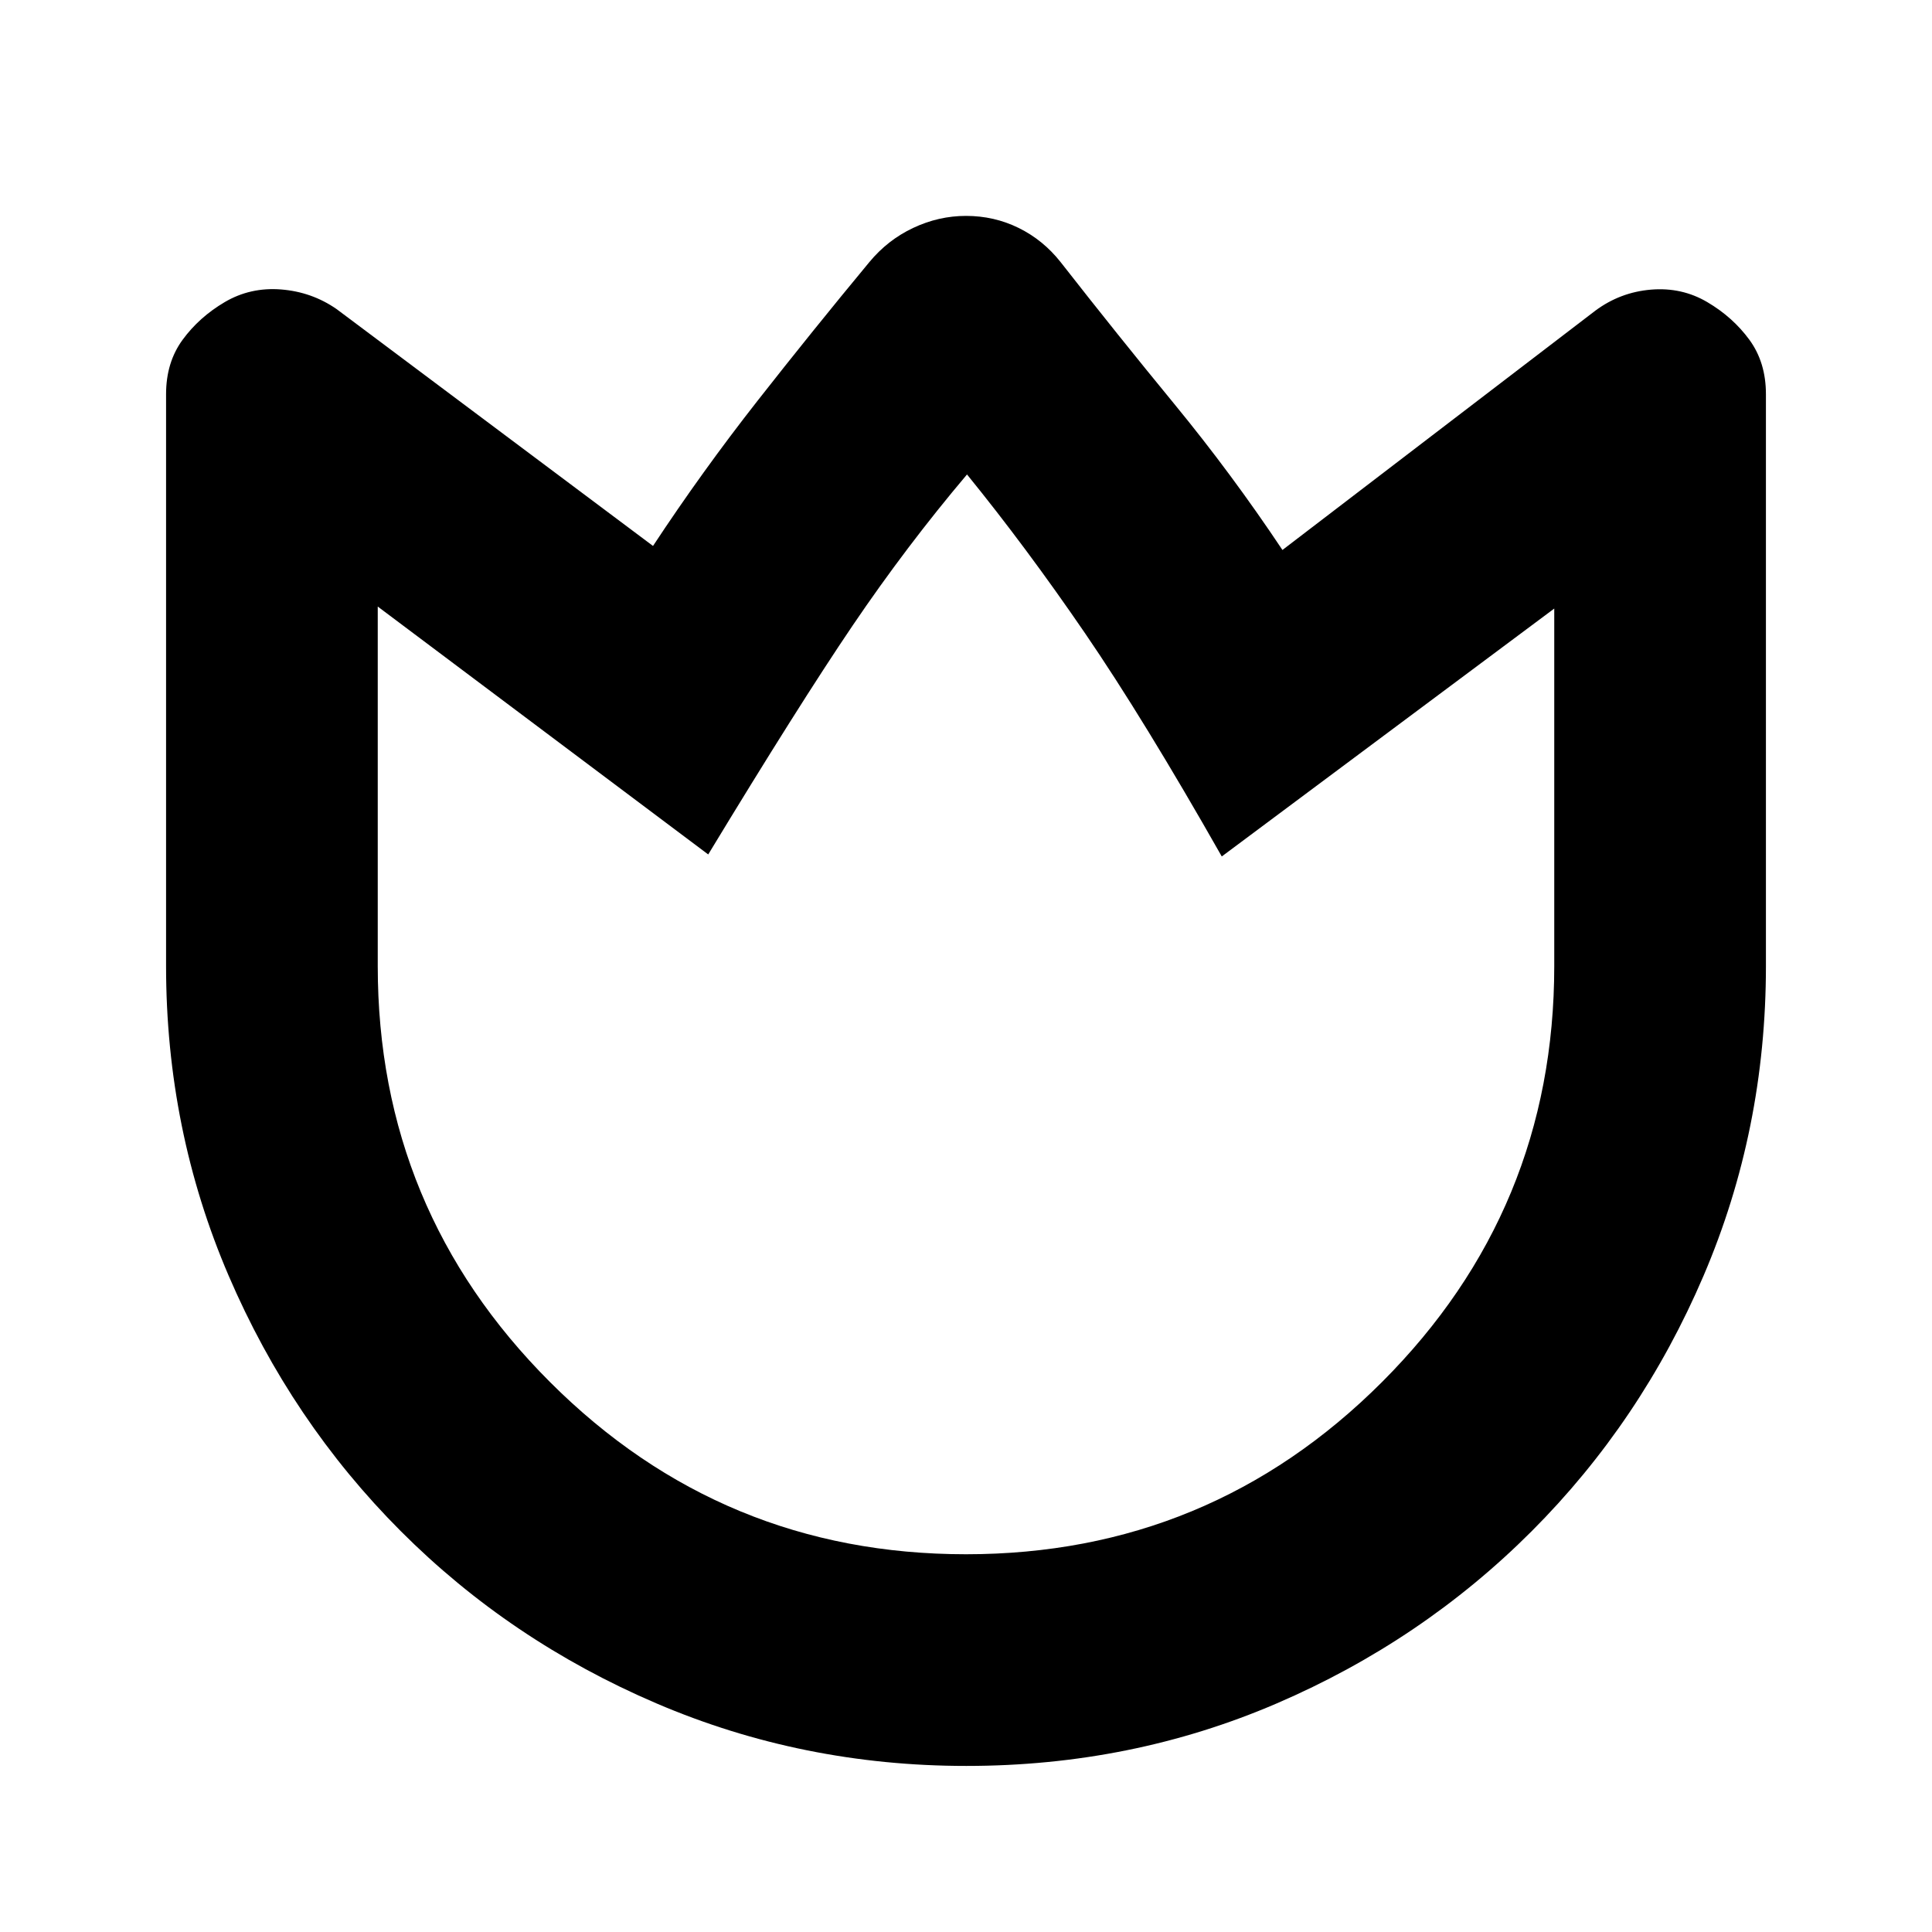 <svg xmlns="http://www.w3.org/2000/svg" height="20" viewBox="0 -960 960 960" width="20"><path d="M527-829.78q28 35.82 56.51 70.52 28.5 34.7 53.73 72.54l155.5-118.93q12.32-9.14 27.6-10.43 15.27-1.29 27.99 6.19 12.71 7.49 20.93 18.72 8.22 11.23 8.22 27.03V-480q0 81.5-31.01 153.95-31 72.46-85.39 126.9-54.4 54.44-126.61 85.54-72.21 31.09-154.31 31.09-81.4 0-153.99-31.08-72.58-31.07-127.02-85.58t-85.54-126.94Q82.52-398.54 82.52-480v-284.14q0-15.8 8.22-27.03t20.93-18.72q12.72-7.48 27.99-6.28 15.28 1.21 27.6 9.76l157.22 117.69q24.38-37 51.83-72t55.63-69q9.12-11.04 21.8-17.02 12.68-5.98 26.26-5.98 14 0 26.16 5.98T527-829.78ZM480-187.7q121.13 0 206.72-85.58Q772.3-358.87 772.3-480v-177.61L607.09-534.43q-38.76-68.29-68-111-29.24-42.72-58.59-78.81-30.07 35.57-56.83 75.07-26.76 39.5-71.76 113.74L187.7-658.61V-480q0 121.13 85.58 206.72Q358.87-187.7 480-187.7Zm0-268.15Z"/></svg>